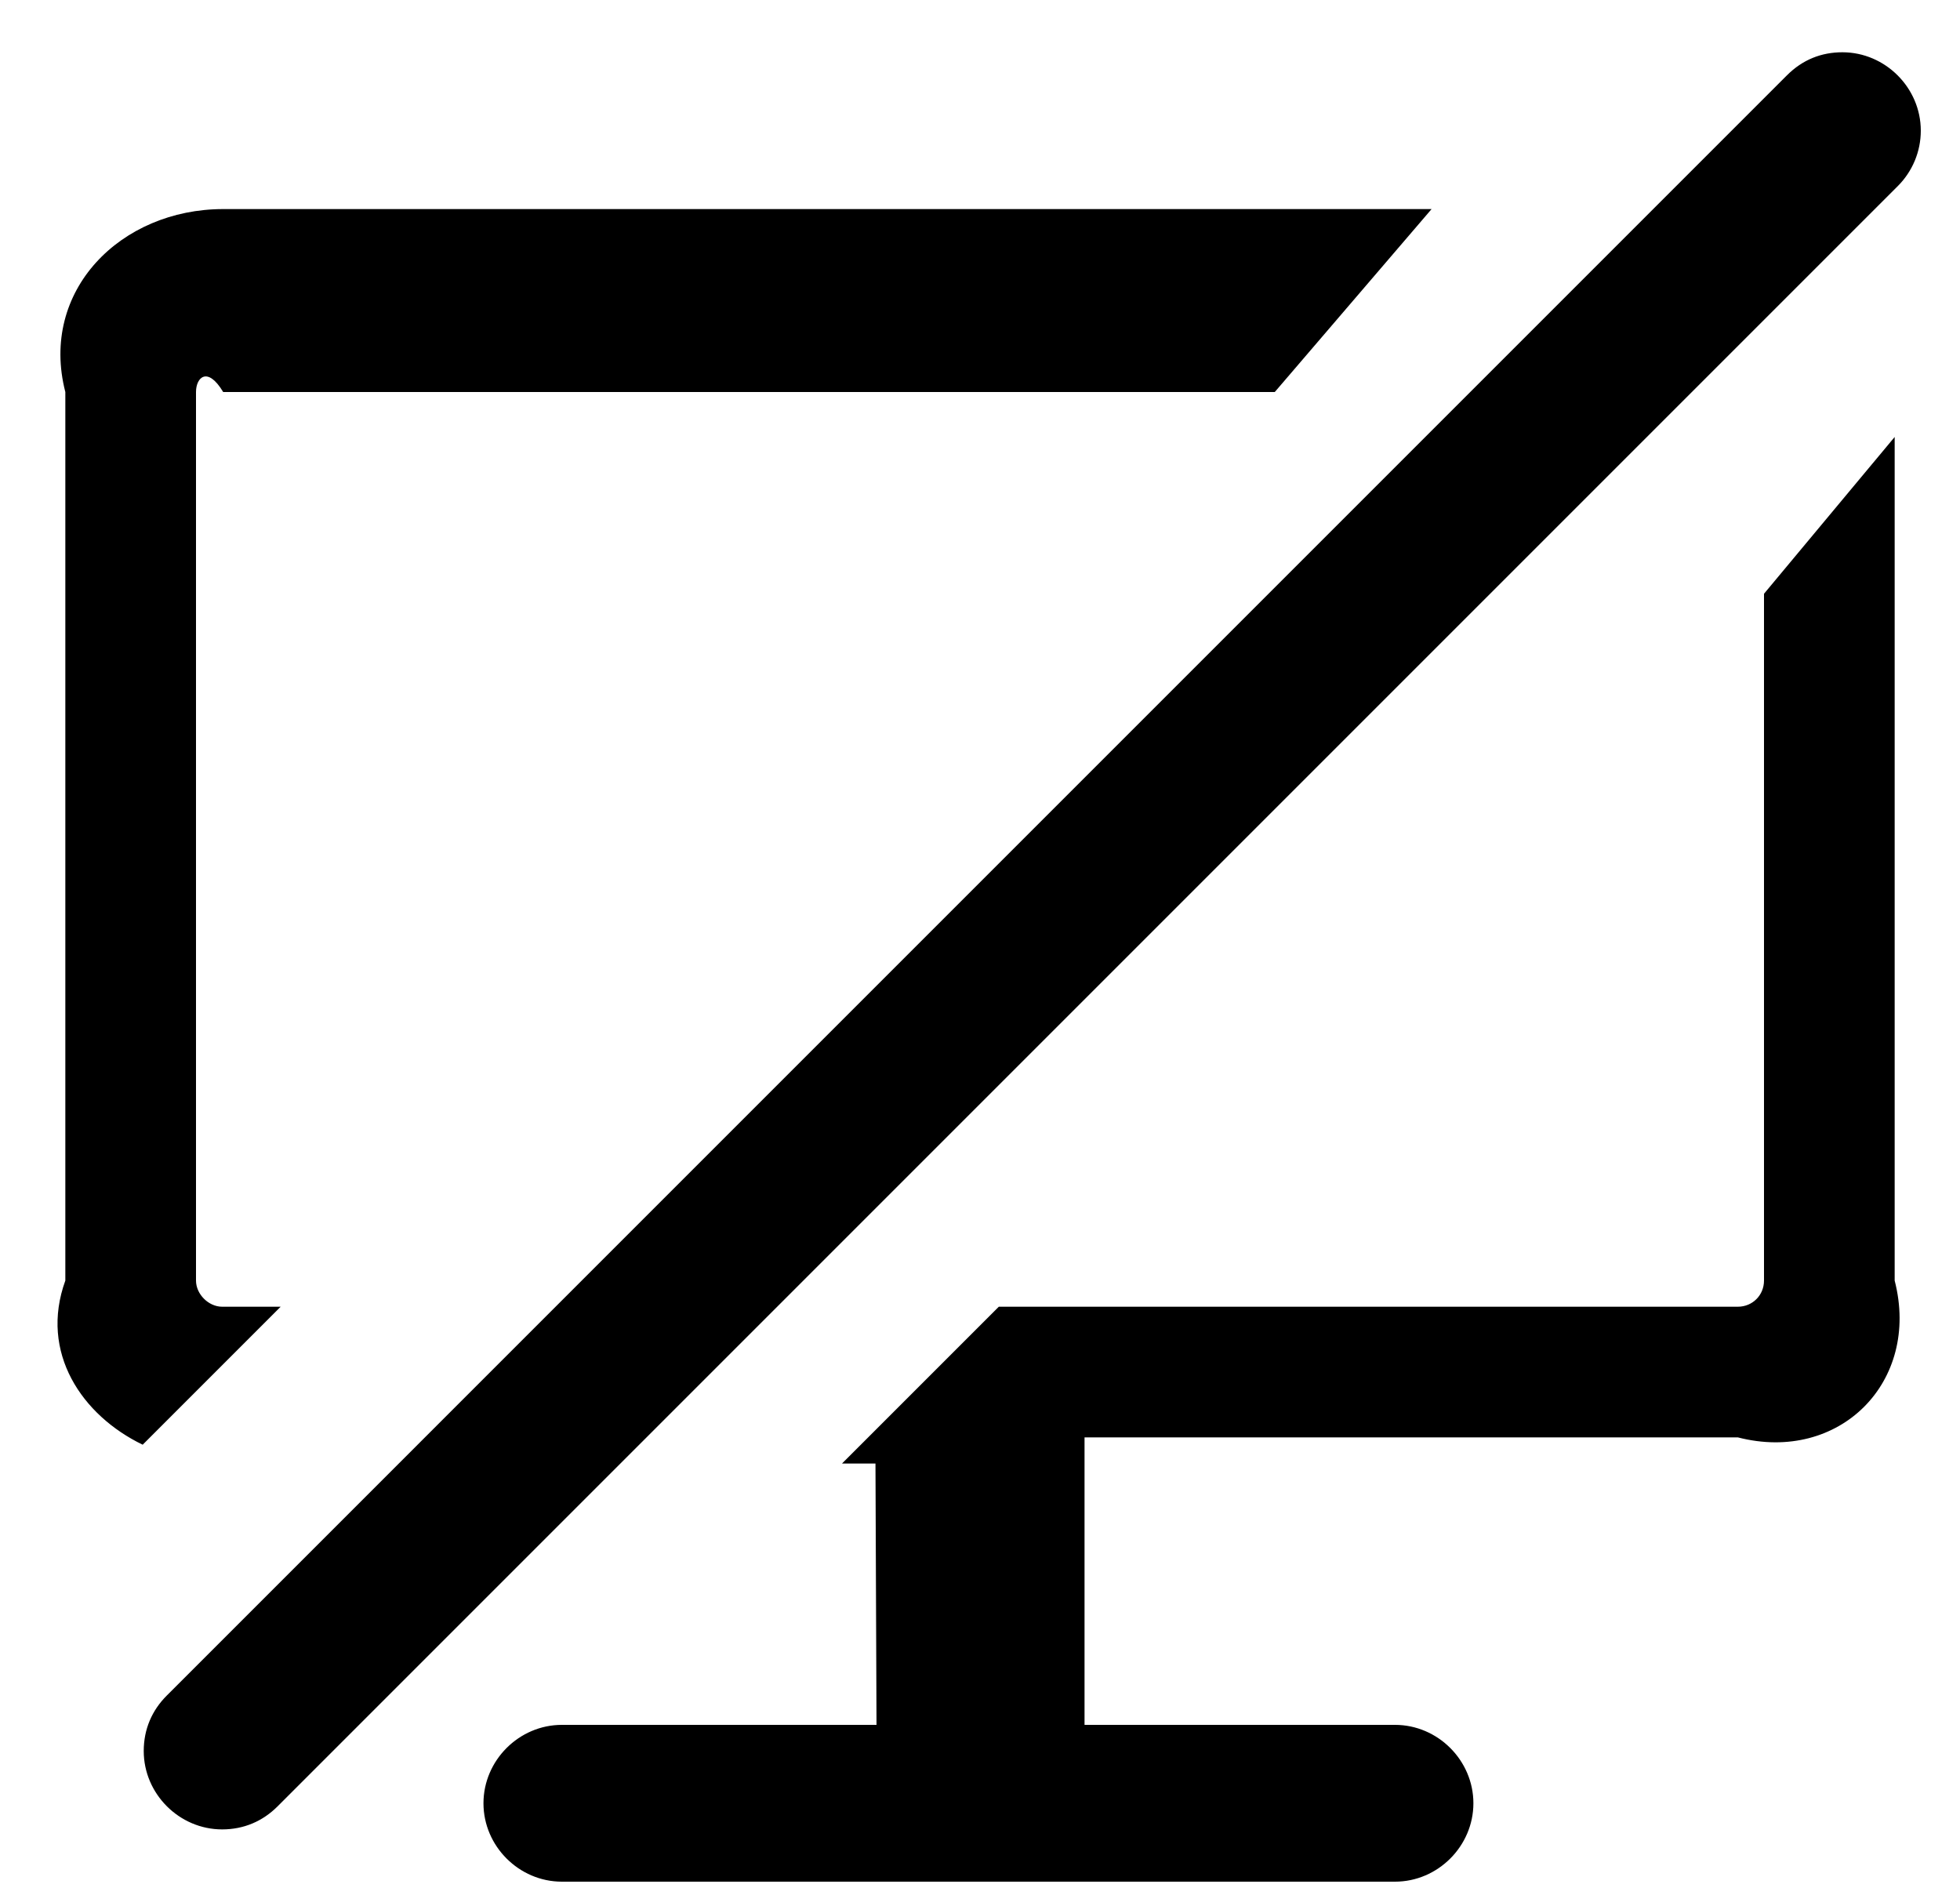 ﻿<?xml version="1.0" encoding="utf-8"?>
<svg version="1.1" xmlns:xlink="http://www.w3.org/1999/xlink" width="30px" height="29px" xmlns="http://www.w3.org/2000/svg">
  <defs>
    <pattern id="BGPattern" patternUnits="userSpaceOnUse" alignment="0 0" imageRepeat="None" />
    <mask fill="white" id="Clip572">
      <path d="M 4.248 27.648  C 4.024 27.872  3.736 28  3.4 28  C 2.744 28  2.2 27.456  2.2 26.8  C 2.2 26.464  2.328 26.176  2.552 25.952  L 27.352 1.152  C 27.592 0.912  27.88 0.8  28.2 0.8  C 28.856 0.8  29.4 1.344  29.4 2  C 29.4 2.32  29.272 2.624  29.048 2.848  L 4.248 27.648  Z M 4.296 20  L 2.184 22.112  C 1.256 21.664  0.6 20.704  1 19.6  L 1 6  C 0.6 4.448  1.848 3.2  3.416 3.2  L 21.912 3.2  L 19.512 6  L 3.416 6  C 3.176 5.6  3 5.776  3 6  L 3 19.6  C 3 19.808  3.192 20  3.4 20  L 4.296 20  Z M 21.352 28.8  L 8.6 28.8  C 7.944 28.8  7.4 28.256  7.4 27.6  C 7.4 26.944  7.944 26.4  8.6 26.4  L 13.416 26.4  L 13.4 22.4  L 12.888 22.4  L 15.288 20  L 26.6 20  C 26.824 20  27 19.824  27 19.6  L 27 9.088  L 29 6.688  L 29 19.6  C 29.4 21.152  28.152 22.4  26.6 22  L 16.6 22  L 16.6 26.4  L 21.352 26.4  C 22.008 26.4  22.552 26.944  22.552 27.6  C 22.552 28.256  22.008 28.8  21.352 28.8  Z " fill-rule="evenodd" />
    </mask>
  </defs>
  <g>
    <path d="M 4.248 27.648  C 4.024 27.872  3.736 28  3.4 28  C 2.744 28  2.2 27.456  2.2 26.8  C 2.2 26.464  2.328 26.176  2.552 25.952  L 27.352 1.152  C 27.592 0.912  27.88 0.8  28.2 0.8  C 28.856 0.8  29.4 1.344  29.4 2  C 29.4 2.32  29.272 2.624  29.048 2.848  L 4.248 27.648  Z M 4.296 20  L 2.184 22.112  C 1.256 21.664  0.6 20.704  1 19.6  L 1 6  C 0.6 4.448  1.848 3.2  3.416 3.2  L 21.912 3.2  L 19.512 6  L 3.416 6  C 3.176 5.6  3 5.776  3 6  L 3 19.6  C 3 19.808  3.192 20  3.4 20  L 4.296 20  Z M 21.352 28.8  L 8.6 28.8  C 7.944 28.8  7.4 28.256  7.4 27.6  C 7.4 26.944  7.944 26.4  8.6 26.4  L 13.416 26.4  L 13.4 22.4  L 12.888 22.4  L 15.288 20  L 26.6 20  C 26.824 20  27 19.824  27 19.6  L 27 9.088  L 29 6.688  L 29 19.6  C 29.4 21.152  28.152 22.4  26.6 22  L 16.6 22  L 16.6 26.4  L 21.352 26.4  C 22.008 26.4  22.552 26.944  22.552 27.6  C 22.552 28.256  22.008 28.8  21.352 28.8  Z " fill-rule="nonzero" fill="rgba(0, 0, 0, 1)" stroke="none" class="fill" />
    <path d="M 4.248 27.648  C 4.024 27.872  3.736 28  3.4 28  C 2.744 28  2.2 27.456  2.2 26.8  C 2.2 26.464  2.328 26.176  2.552 25.952  L 27.352 1.152  C 27.592 0.912  27.88 0.8  28.2 0.8  C 28.856 0.8  29.4 1.344  29.4 2  C 29.4 2.32  29.272 2.624  29.048 2.848  L 4.248 27.648  Z " stroke-width="0" stroke-dasharray="0" stroke="rgba(255, 255, 255, 0)" fill="none" class="stroke" mask="url(#Clip572)" />
    <path d="M 4.296 20  L 2.184 22.112  C 1.256 21.664  0.6 20.704  1 19.6  L 1 6  C 0.6 4.448  1.848 3.2  3.416 3.2  L 21.912 3.2  L 19.512 6  L 3.416 6  C 3.176 5.6  3 5.776  3 6  L 3 19.6  C 3 19.808  3.192 20  3.4 20  L 4.296 20  Z " stroke-width="0" stroke-dasharray="0" stroke="rgba(255, 255, 255, 0)" fill="none" class="stroke" mask="url(#Clip572)" />
    <path d="M 21.352 28.8  L 8.6 28.8  C 7.944 28.8  7.4 28.256  7.4 27.6  C 7.4 26.944  7.944 26.4  8.6 26.4  L 13.416 26.4  L 13.4 22.4  L 12.888 22.4  L 15.288 20  L 26.6 20  C 26.824 20  27 19.824  27 19.6  L 27 9.088  L 29 6.688  L 29 19.6  C 29.4 21.152  28.152 22.4  26.6 22  L 16.6 22  L 16.6 26.4  L 21.352 26.4  C 22.008 26.4  22.552 26.944  22.552 27.6  C 22.552 28.256  22.008 28.8  21.352 28.8  Z " stroke-width="0" stroke-dasharray="0" stroke="rgba(255, 255, 255, 0)" fill="none" class="stroke" mask="url(#Clip572)" />
  </g>
</svg>